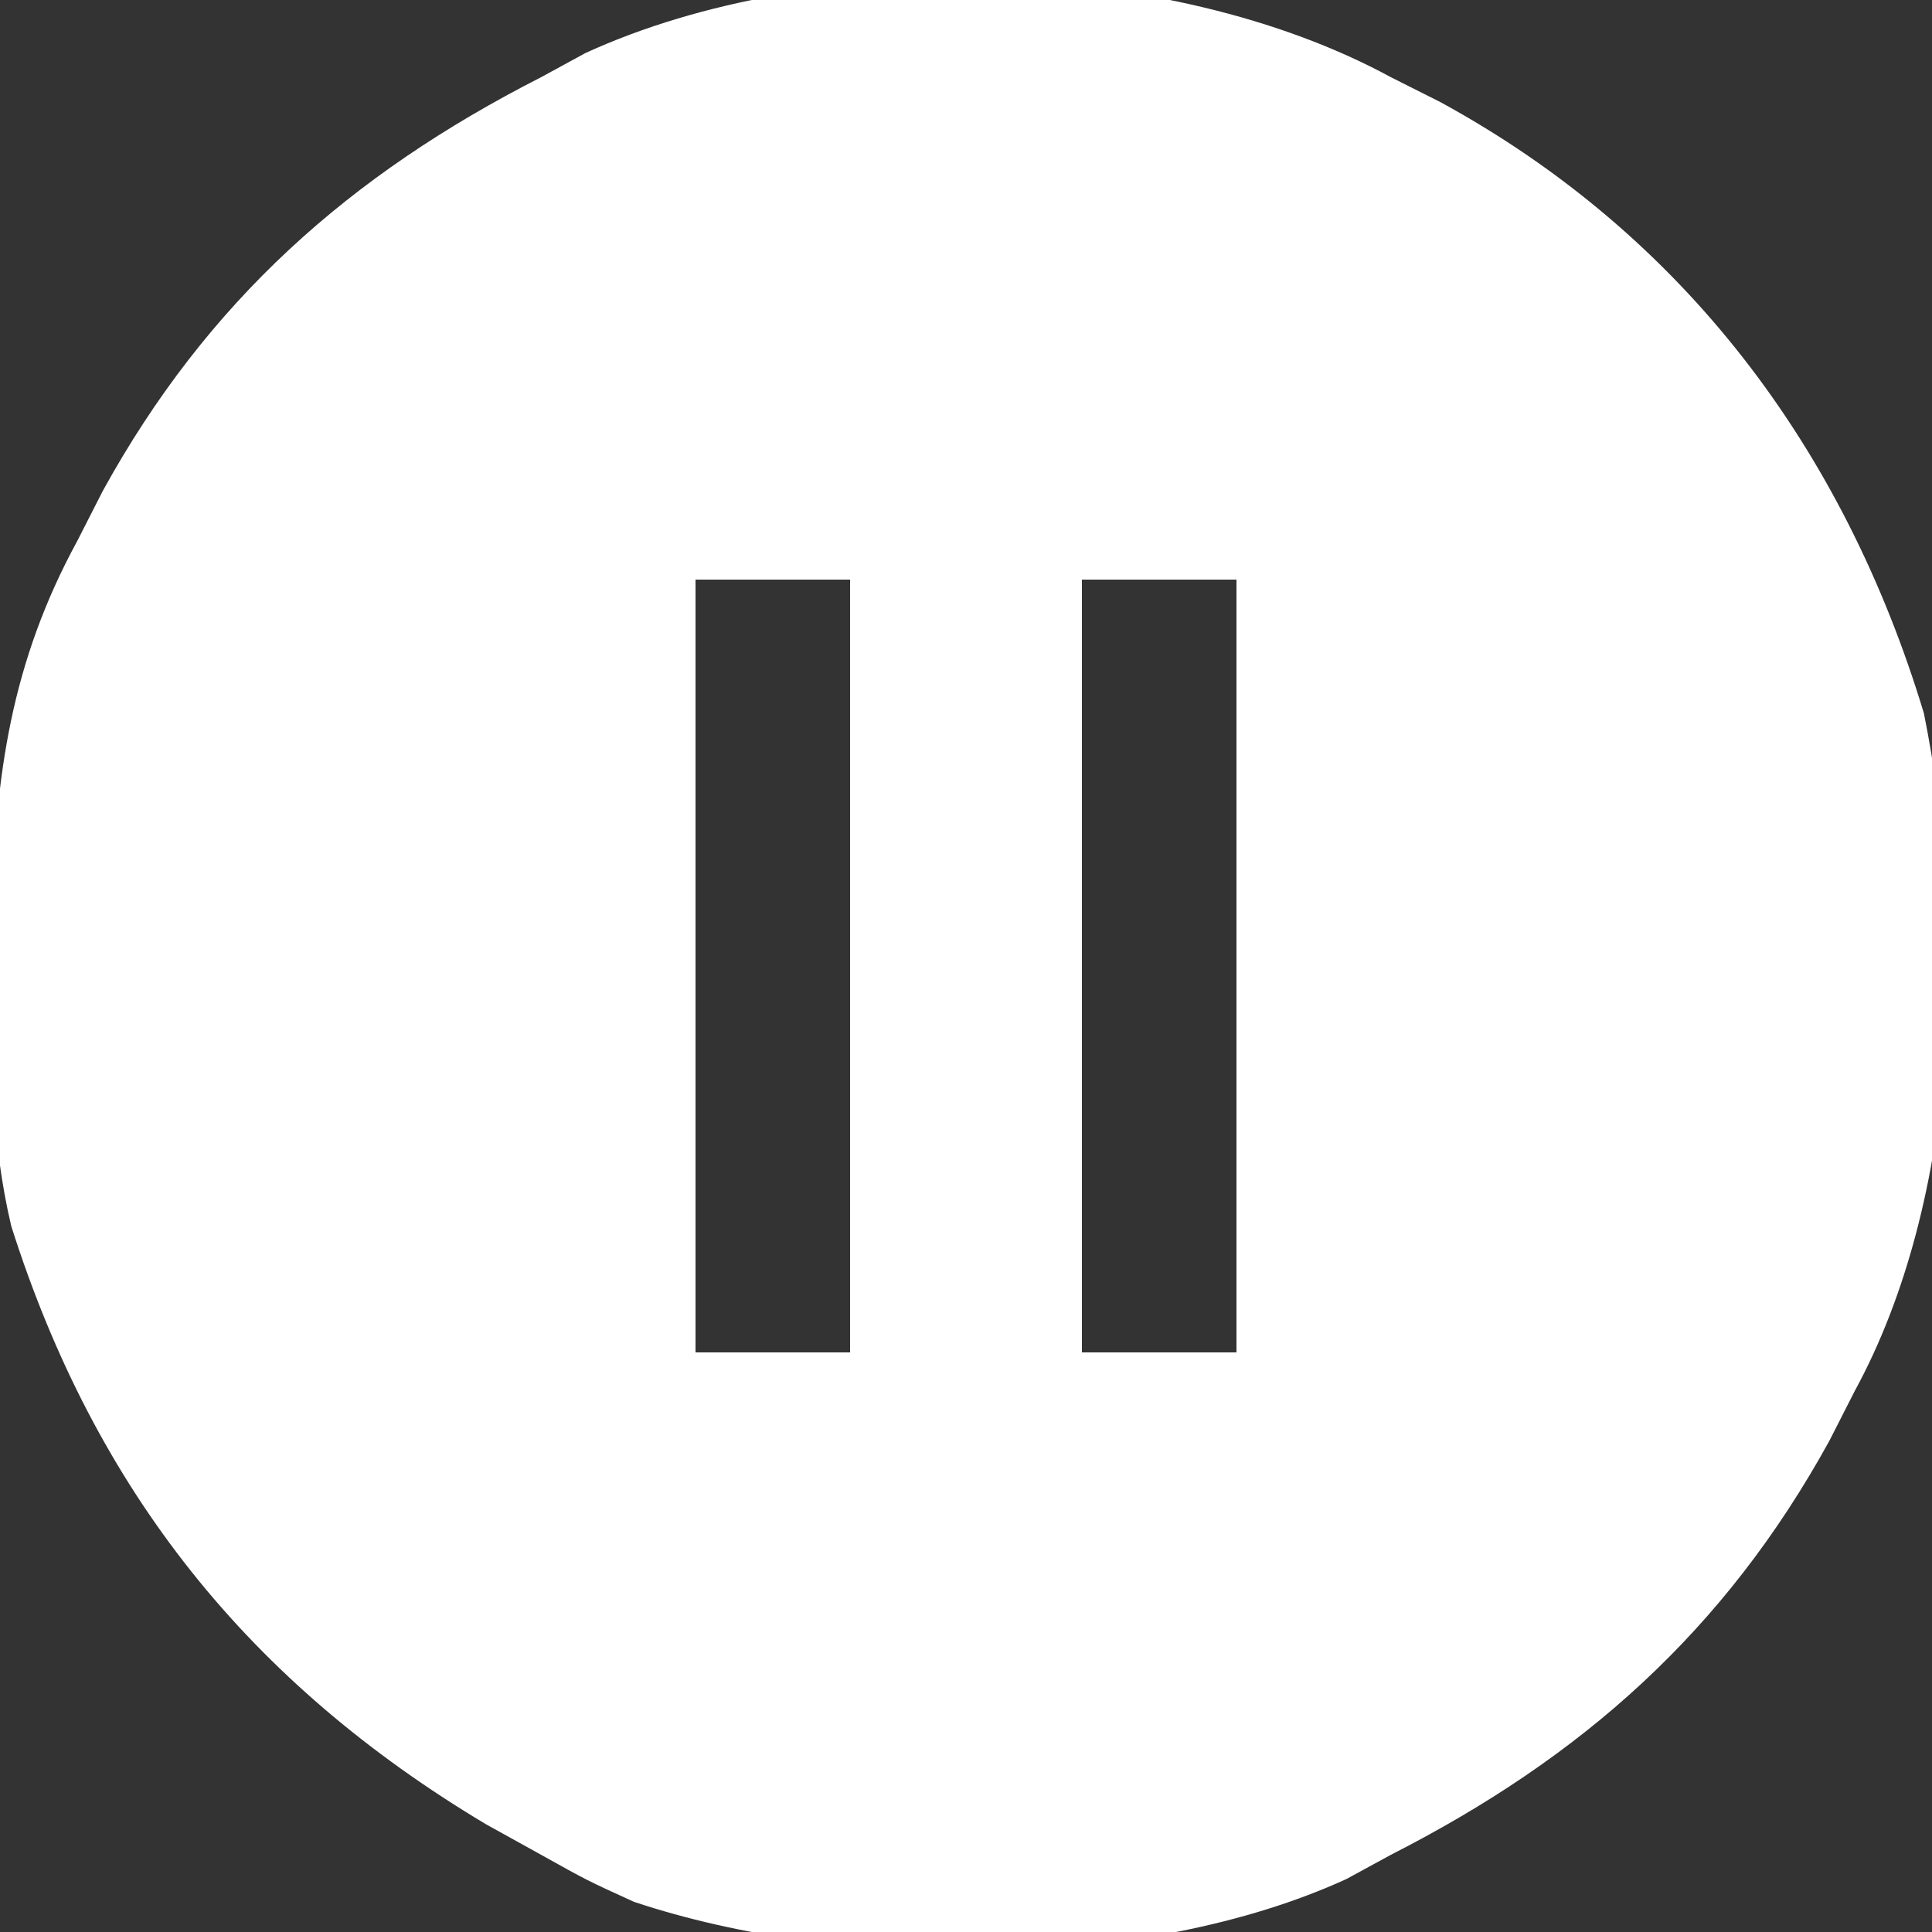 <?xml version="1.0" encoding="UTF-8"?>
<svg version="1.1" xmlns="http://www.w3.org/2000/svg" width="100" height="100">
<rect width="100%" height="100%" fill="#333333" stroke="none"/>
<path d="M0 0 C1.265 0.636 1.265 0.636 2.555 1.285 C15.149 8.156 23.44 19.218 27.581 32.922 C29.815 43.997 29.435 58.025 24 68 C23.346 69.282 23.346 69.282 22.68 70.59 C17.278 80.404 9.924 86.941 0 92 C-0.762 92.415 -1.524 92.83 -2.309 93.258 C-12.749 98.035 -28.342 98.053 -39.188 94.438 C-41.621 93.328 -41.621 93.328 -44 92 C-45.41 91.219 -45.41 91.219 -46.848 90.422 C-59.101 83.099 -67.057 73.192 -71.416 59.467 C-72.465 55.036 -72.487 50.66 -72.438 46.125 C-72.43 45.153 -72.422 44.182 -72.415 43.181 C-72.252 36.129 -71.414 30.266 -68 24 C-67.346 22.718 -67.346 22.718 -66.68 21.41 C-61.278 11.596 -53.924 5.059 -44 0 C-43.238 -0.415 -42.476 -0.83 -41.691 -1.258 C-29.716 -6.738 -11.535 -6.276 0 0 Z M-36 26 C-36 39.2 -36 52.4 -36 66 C-33.36 66 -30.72 66 -28 66 C-28 52.8 -28 39.6 -28 26 C-30.64 26 -33.28 26 -36 26 Z M-16 26 C-16 39.2 -16 52.4 -16 66 C-13.36 66 -10.72 66 -8 66 C-8 52.8 -8 39.6 -8 26 C-10.64 26 -13.28 26 -16 26 Z " fill="#FFFFFF" transform="translate(72,4)"/>
</svg>
